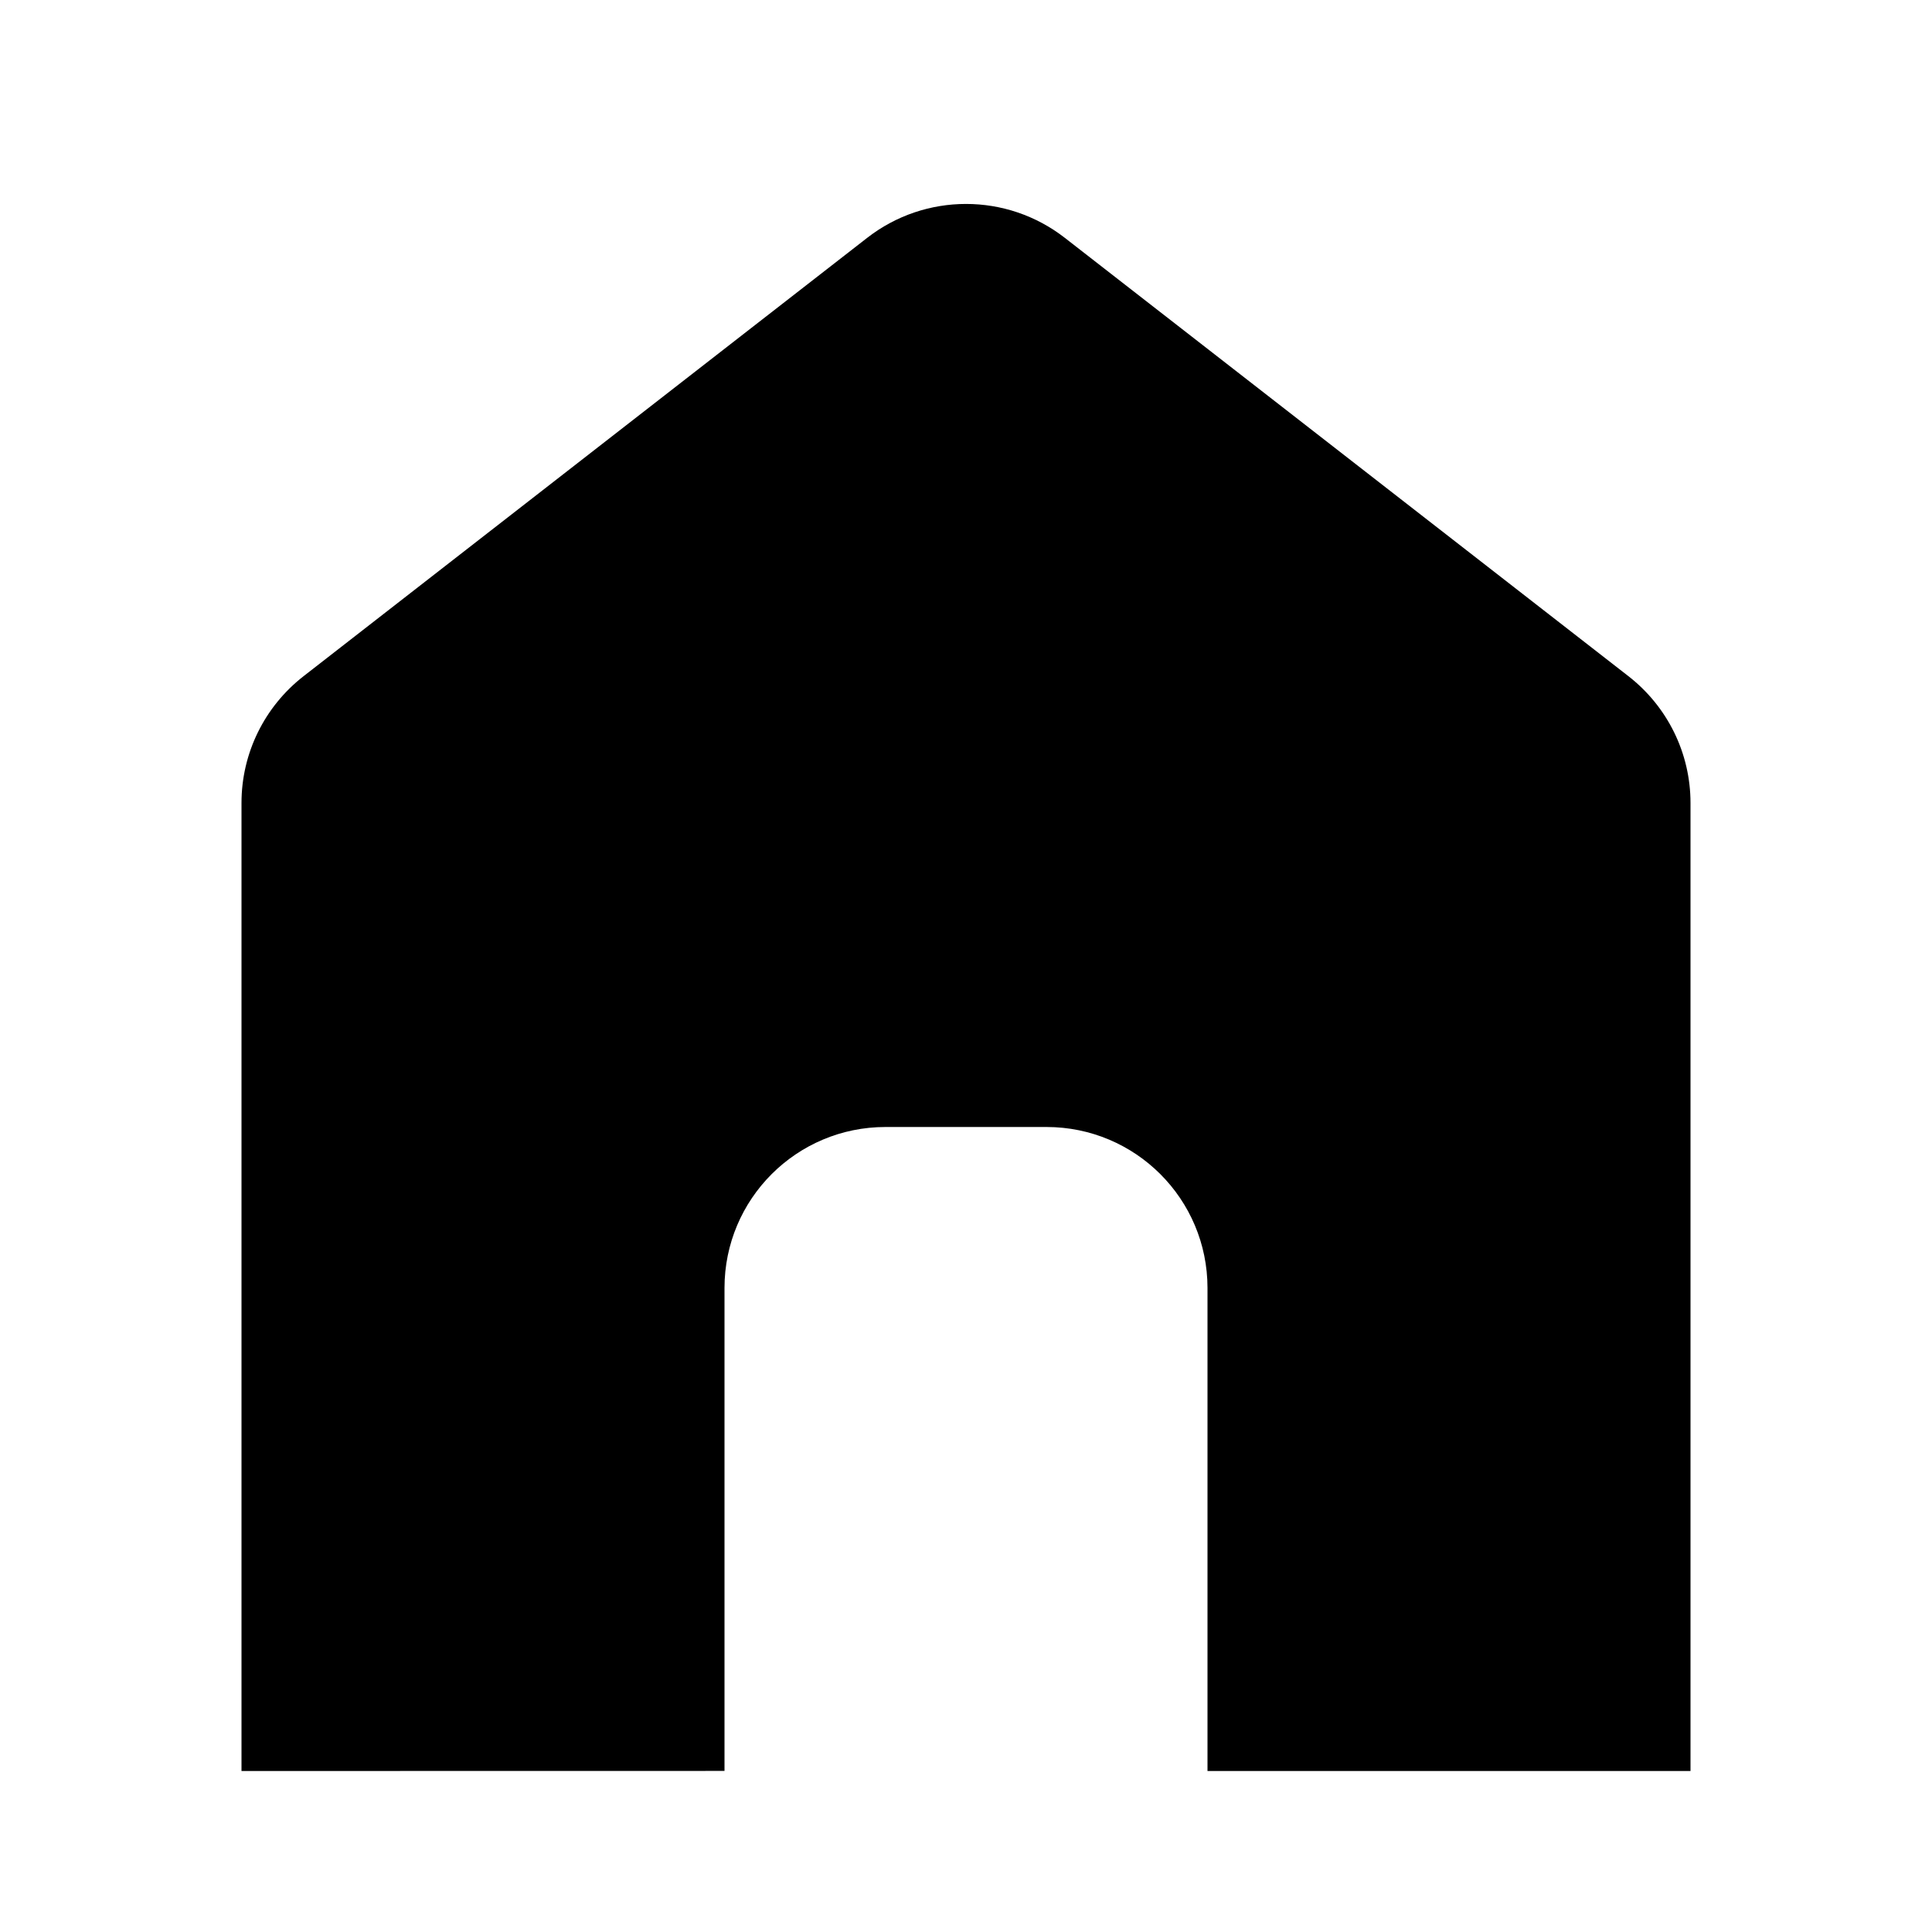 <svg width="24" height="24" viewBox="0 0 24 24" fill="none" xmlns="http://www.w3.org/2000/svg">
<path d="M20.228 8.399C20.715 8.778 21 9.357 21 9.974C21 13.253 21 22 21 22C21 22 16.202 22 15 22V16C15 14.895 14.105 14 13 14H11C9.895 14 9 14.895 9 16V21.999C8.07 22 3 22 3 22C3 22 3 13.434 3 9.974C3 9.357 3.285 8.778 3.772 8.399L10.772 2.955C11.494 2.393 12.506 2.393 13.228 2.955L20.228 8.399Z" fill="black" style="fill:black;fill-opacity:1;"/>
</svg>
